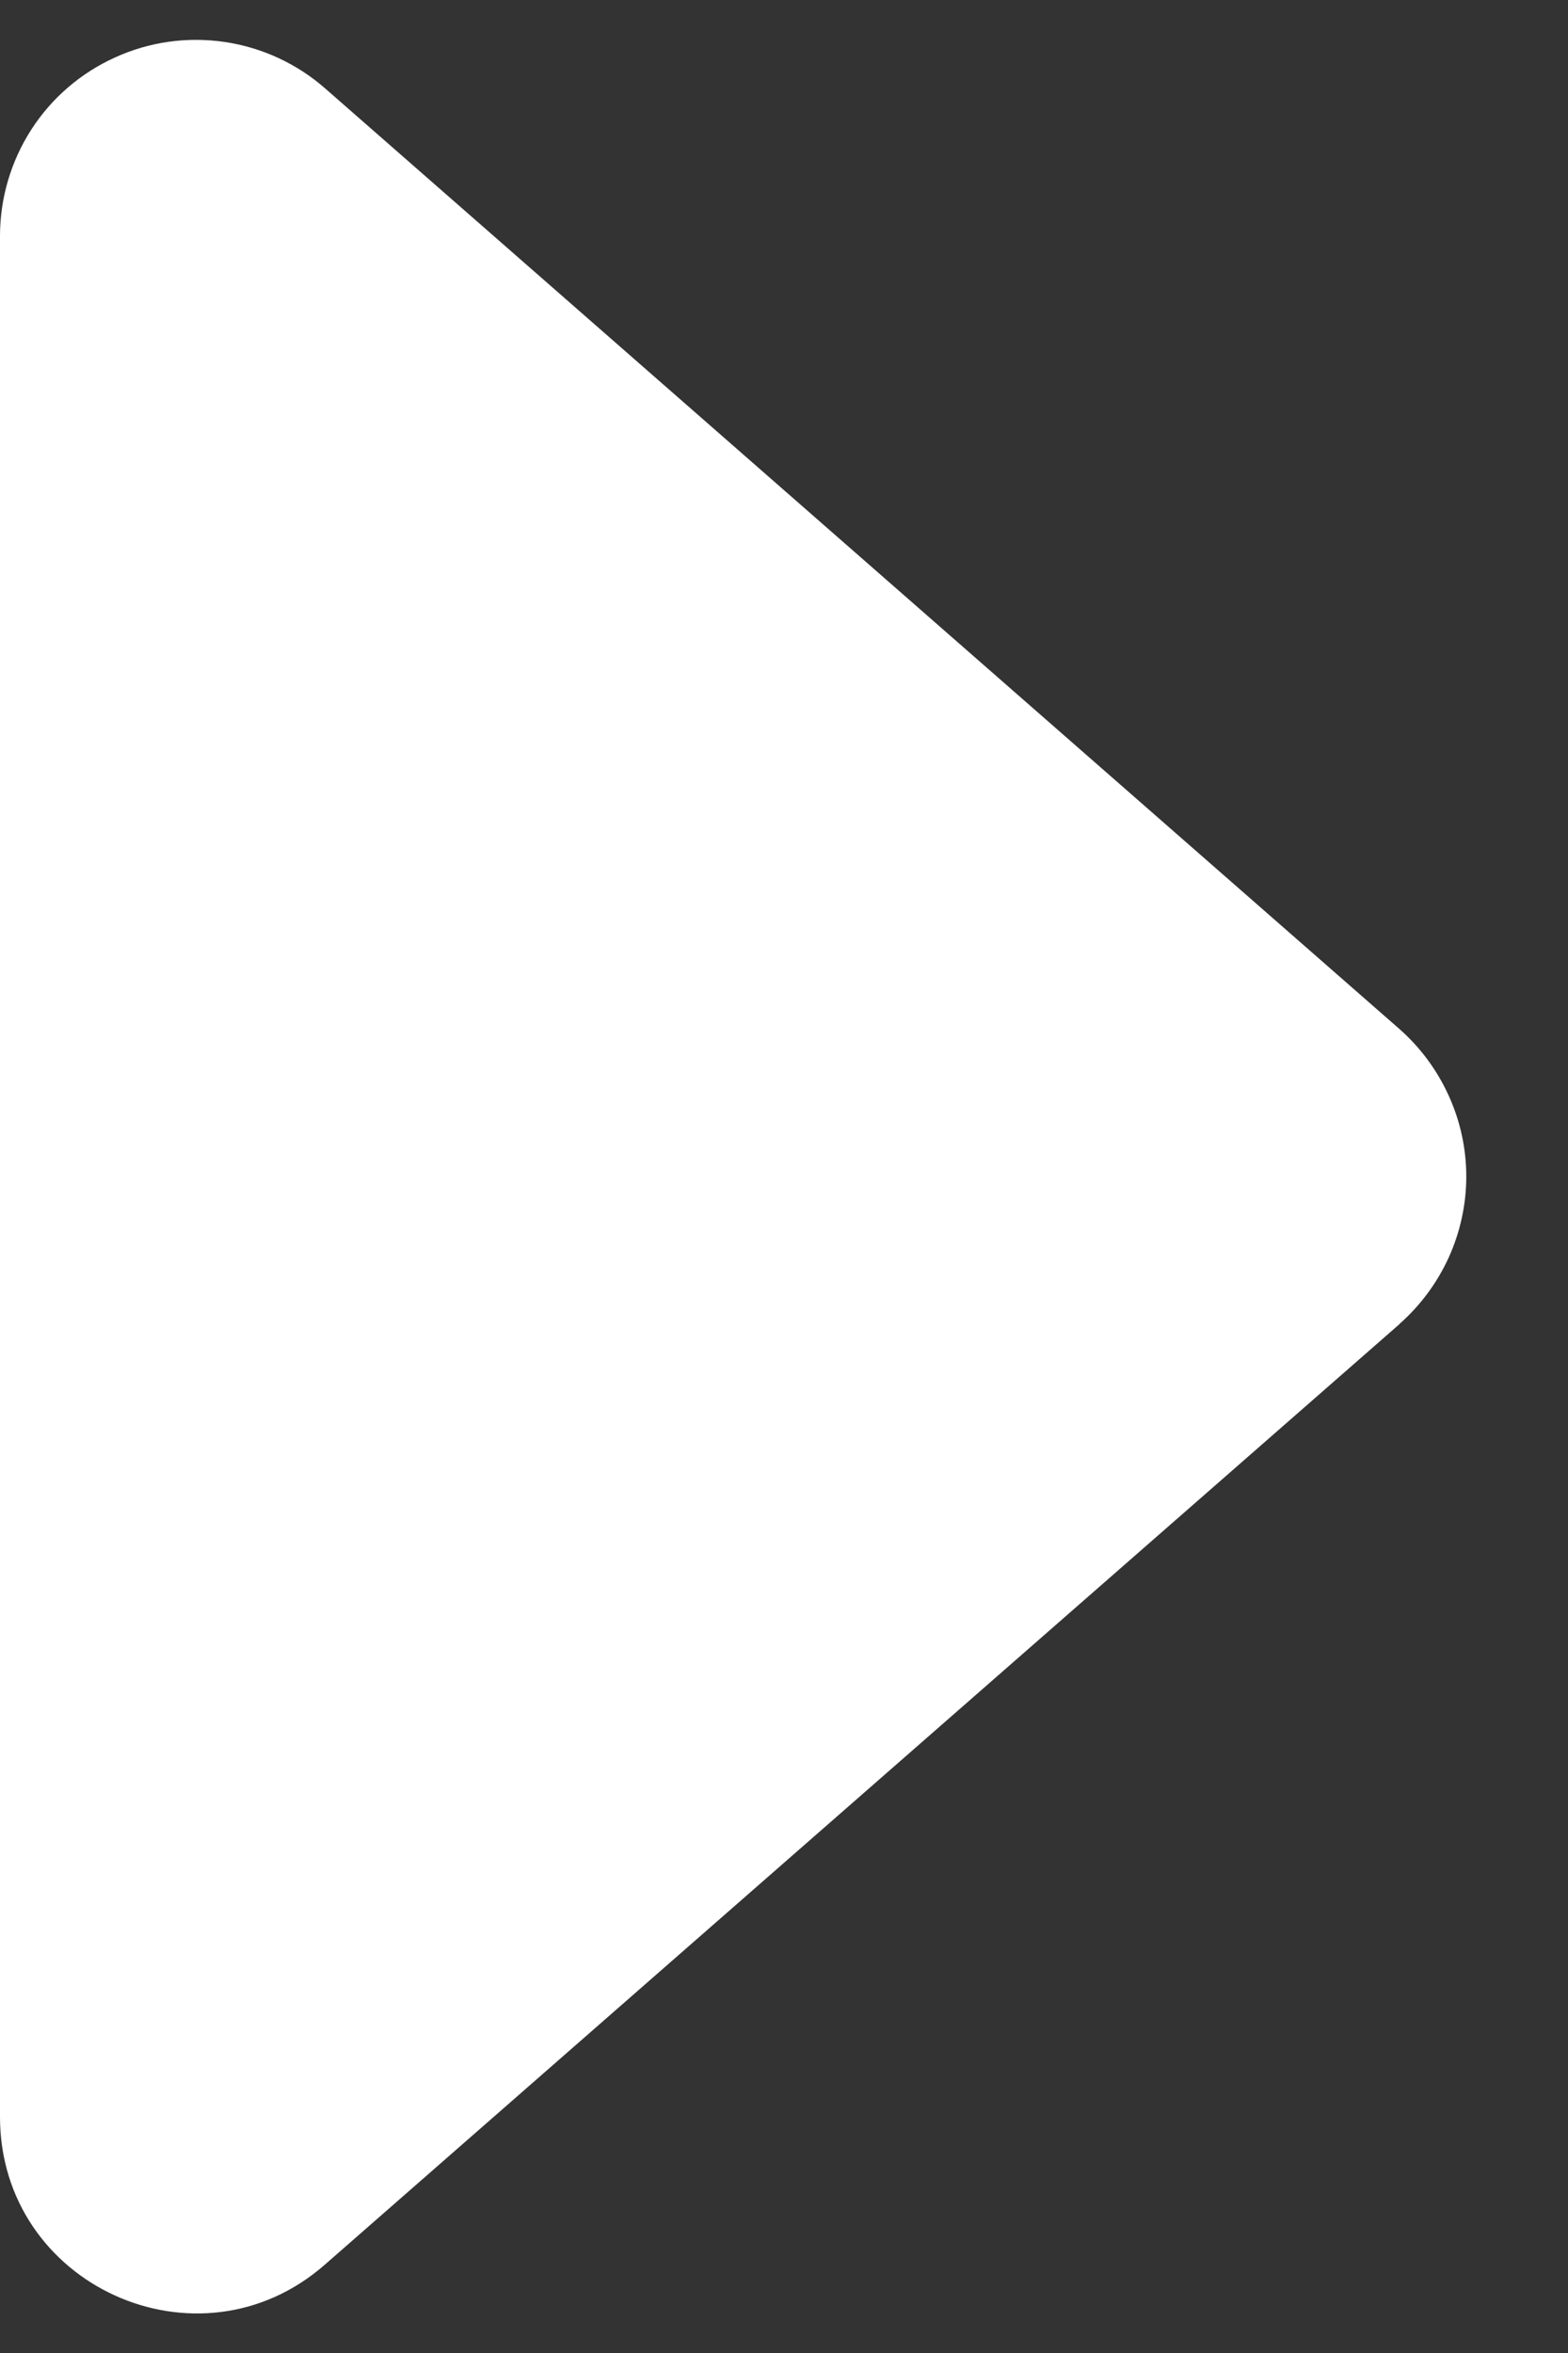 <svg width="8" height="12" viewBox="0 0 8 12" fill="none" xmlns="http://www.w3.org/2000/svg">
<rect x="0" y="0" width="8" height="12" fill="#333333" stroke="none"/>
<path d="M7.14 6.753L1.658 11.549C1.012 12.115 3.67706e-07 11.655 3.67706e-07 10.796V1.204C-0 1.012 0.055 0.824 0.159 0.662C0.263 0.5 0.412 0.372 0.587 0.293C0.762 0.213 0.956 0.186 1.146 0.214C1.336 0.242 1.514 0.324 1.659 0.451L7.139 5.247C7.246 5.341 7.332 5.457 7.391 5.587C7.45 5.716 7.481 5.857 7.481 6C7.481 6.143 7.45 6.284 7.391 6.414C7.332 6.543 7.246 6.659 7.139 6.753H7.14Z" fill="white"/>
</svg>
